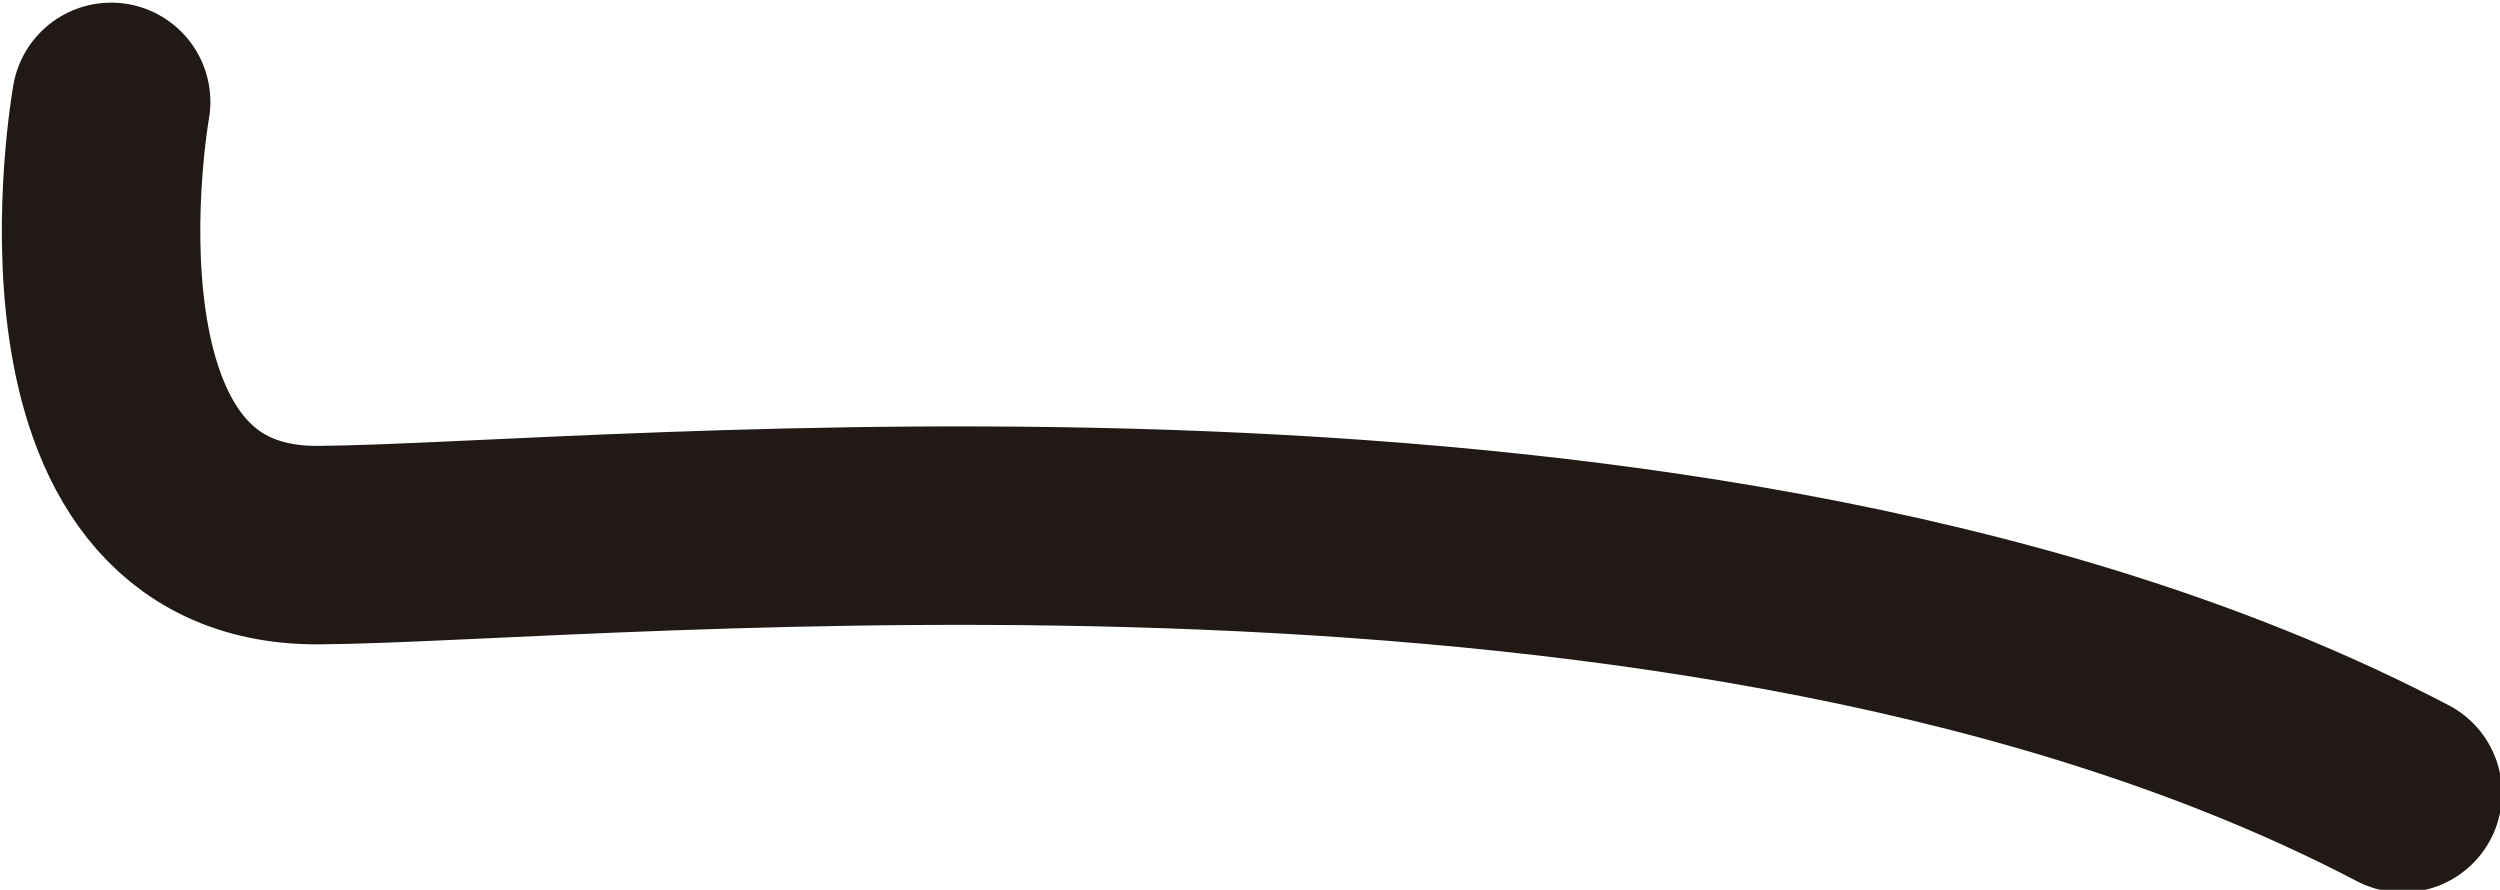 <svg id="Camada_19" data-name="Camada 19" xmlns="http://www.w3.org/2000/svg" viewBox="0 0 37.79 13.45"><defs><style>.cls-1{fill:none;stroke:#211915;stroke-linecap:round;stroke-miterlimit:10;stroke-width:3px;}</style></defs><title>boca03</title><path class="cls-1" d="M511,494s-1.2,6.73,3.14,6.7,20.88-1.81,31.5,3.75" transform="translate(-509.32 -492.46)"/></svg>